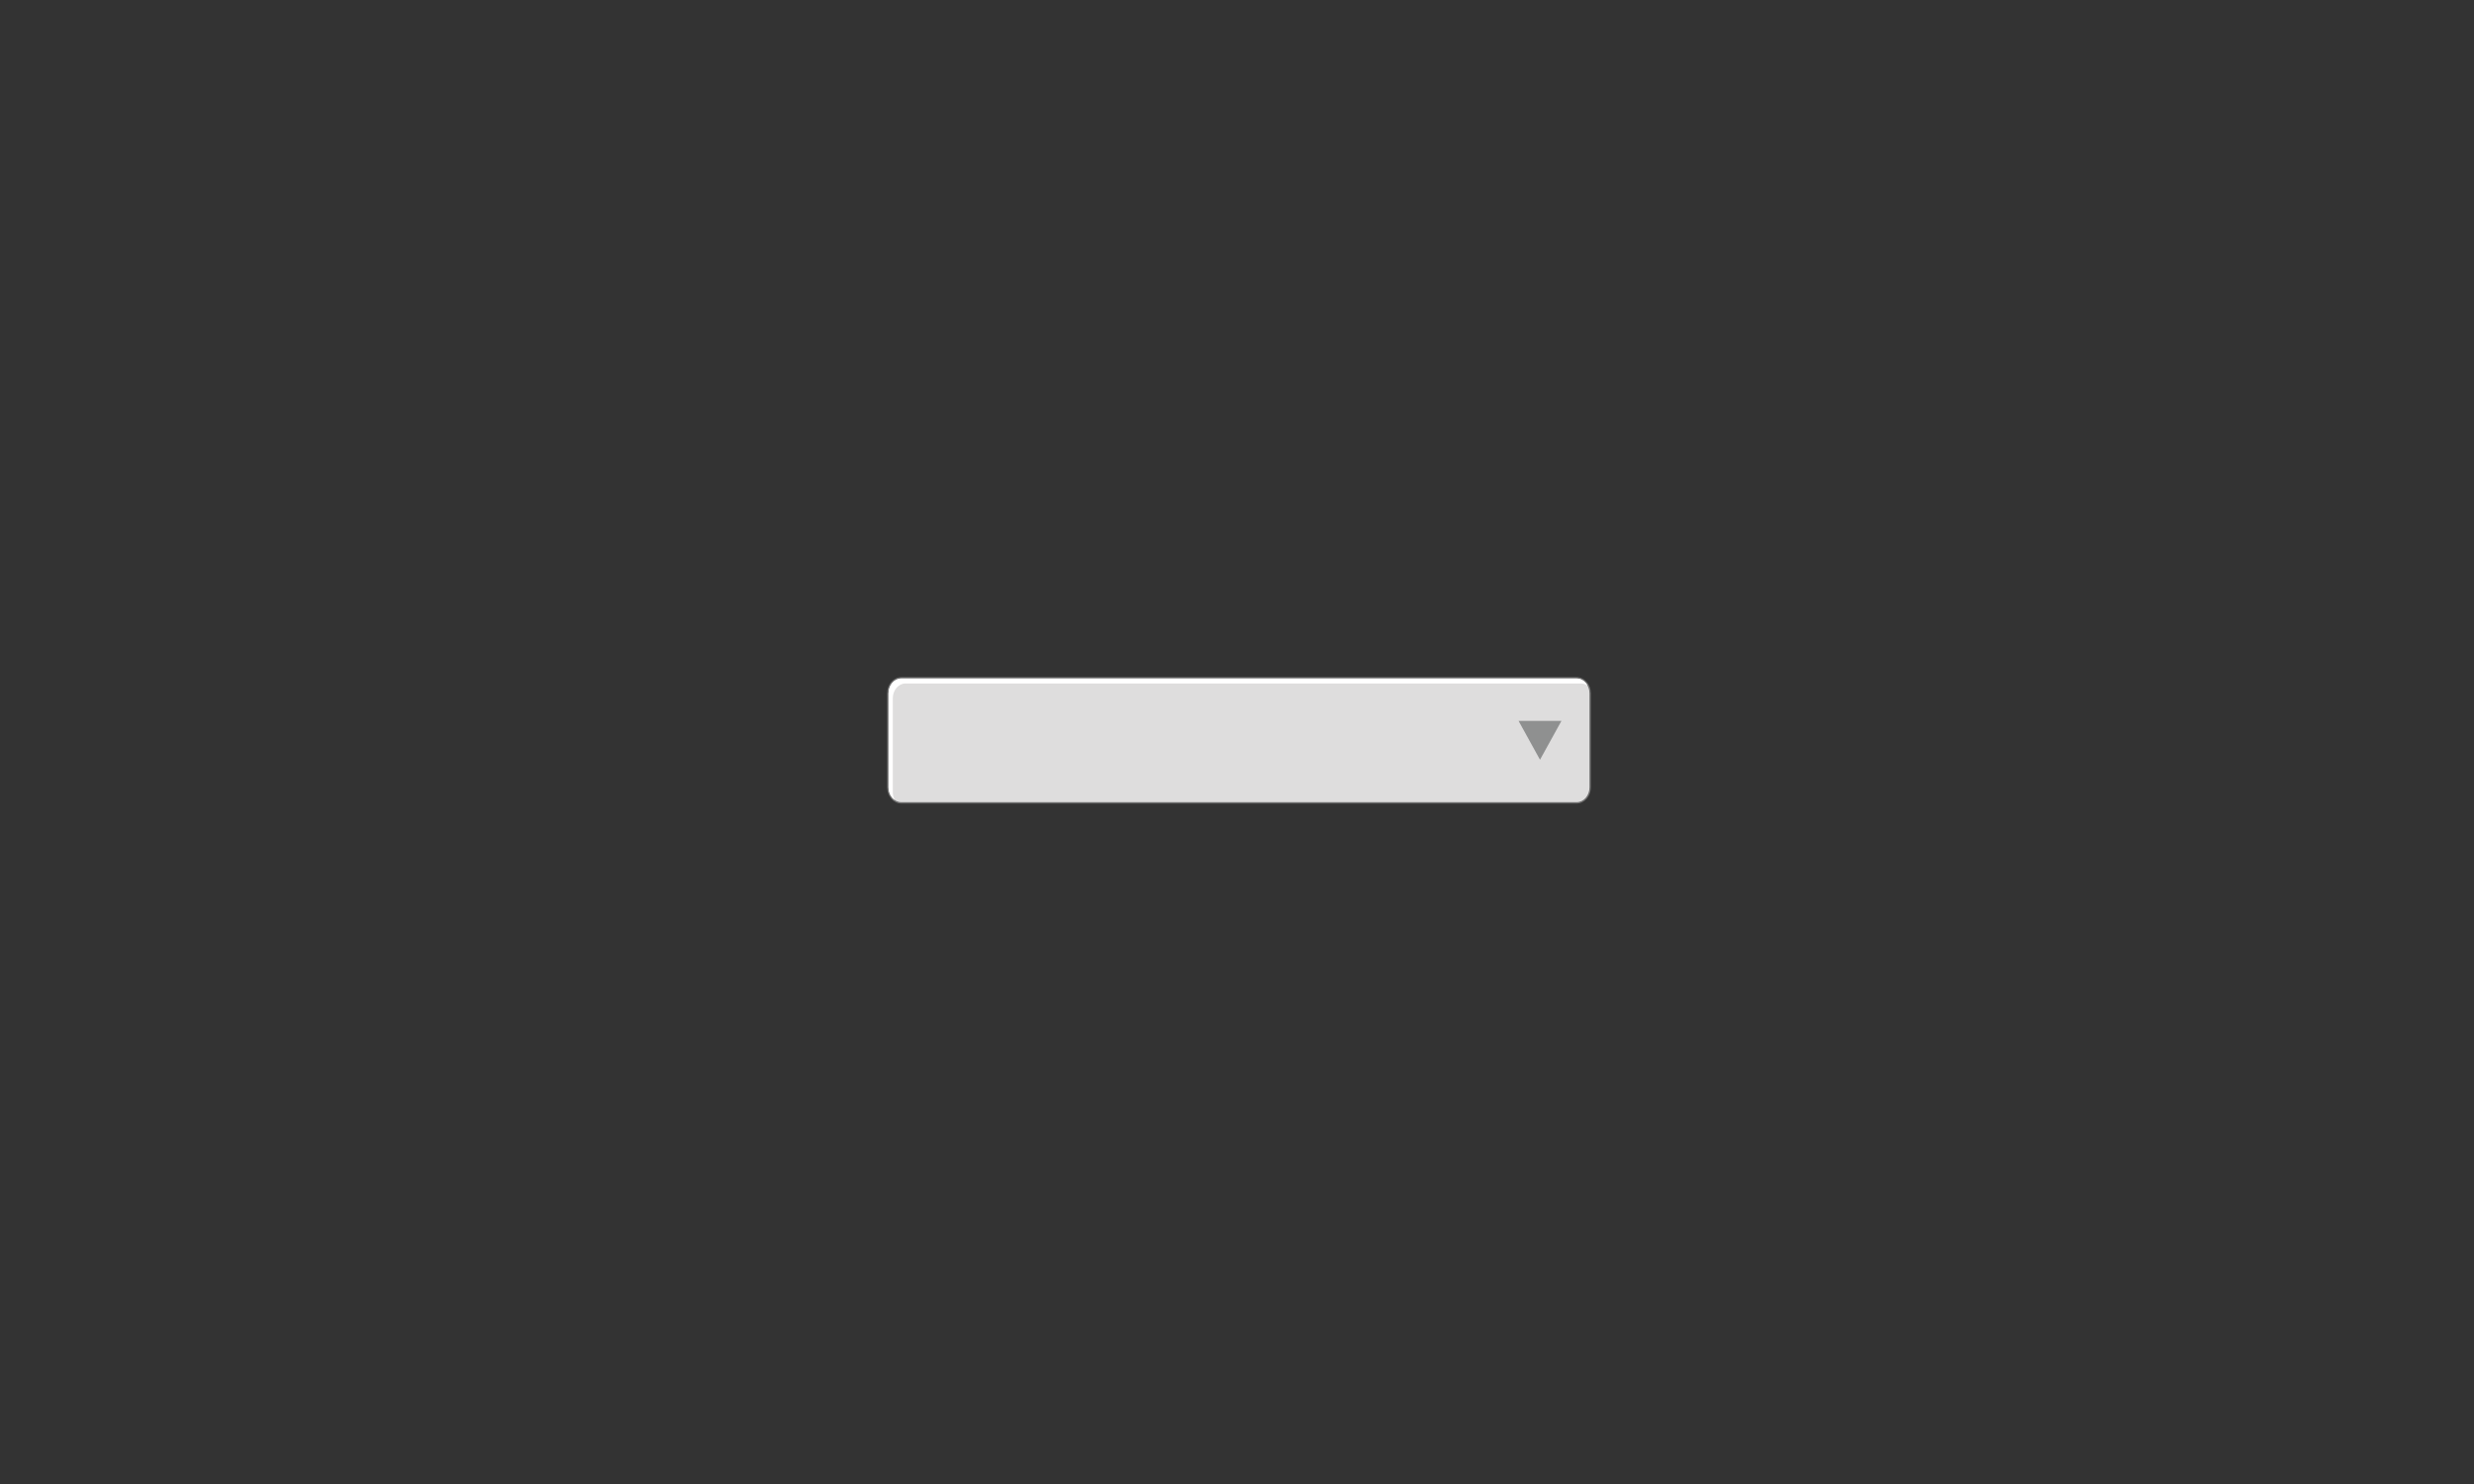 <svg xmlns="http://www.w3.org/2000/svg" width="600" height="360" viewBox="0 0 600 360"><rect x="0" y="0" width="600" height="360" fill="#333333" stroke="none"/><path fill="#DEDDDD" d="M218.588 194.763c-1.802 0-3.269-1.689-3.269-3.767v-22.8c0-2.077 1.466-3.767 3.269-3.767h163.795c1.804 0 3.271 1.689 3.271 3.767v22.8c0 2.077-1.467 3.767-3.271 3.767h-163.795z"/><path fill="#6E6E6E" d="M382.383 164.596c1.713 0 3.104 1.612 3.104 3.6v22.8c0 1.988-1.391 3.6-3.104 3.6h-163.795c-1.713 0-3.102-1.611-3.102-3.6v-22.8c0-1.987 1.389-3.6 3.102-3.6h163.795m0-.334h-163.795c-1.895 0-3.436 1.765-3.436 3.934v22.8c0 2.169 1.541 3.934 3.436 3.934h163.795c1.896 0 3.438-1.765 3.438-3.934v-22.8c-.001-2.169-1.543-3.934-3.438-3.934z"/><path fill="#fff" d="M216.523 169.402c0-1.989 1.389-3.601 3.102-3.601h163.797c.59 0 1.135.201 1.605.533-.547-1.037-1.52-1.738-2.645-1.738h-163.794c-1.713 0-3.102 1.612-3.102 3.6v22.8c0 1.305.604 2.436 1.496 3.068-.285-.547-.459-1.18-.459-1.863v-22.799z"/><path fill="#8F9090" d="M368.289 174.887h10.393l-5.198 9.418z"/></svg>